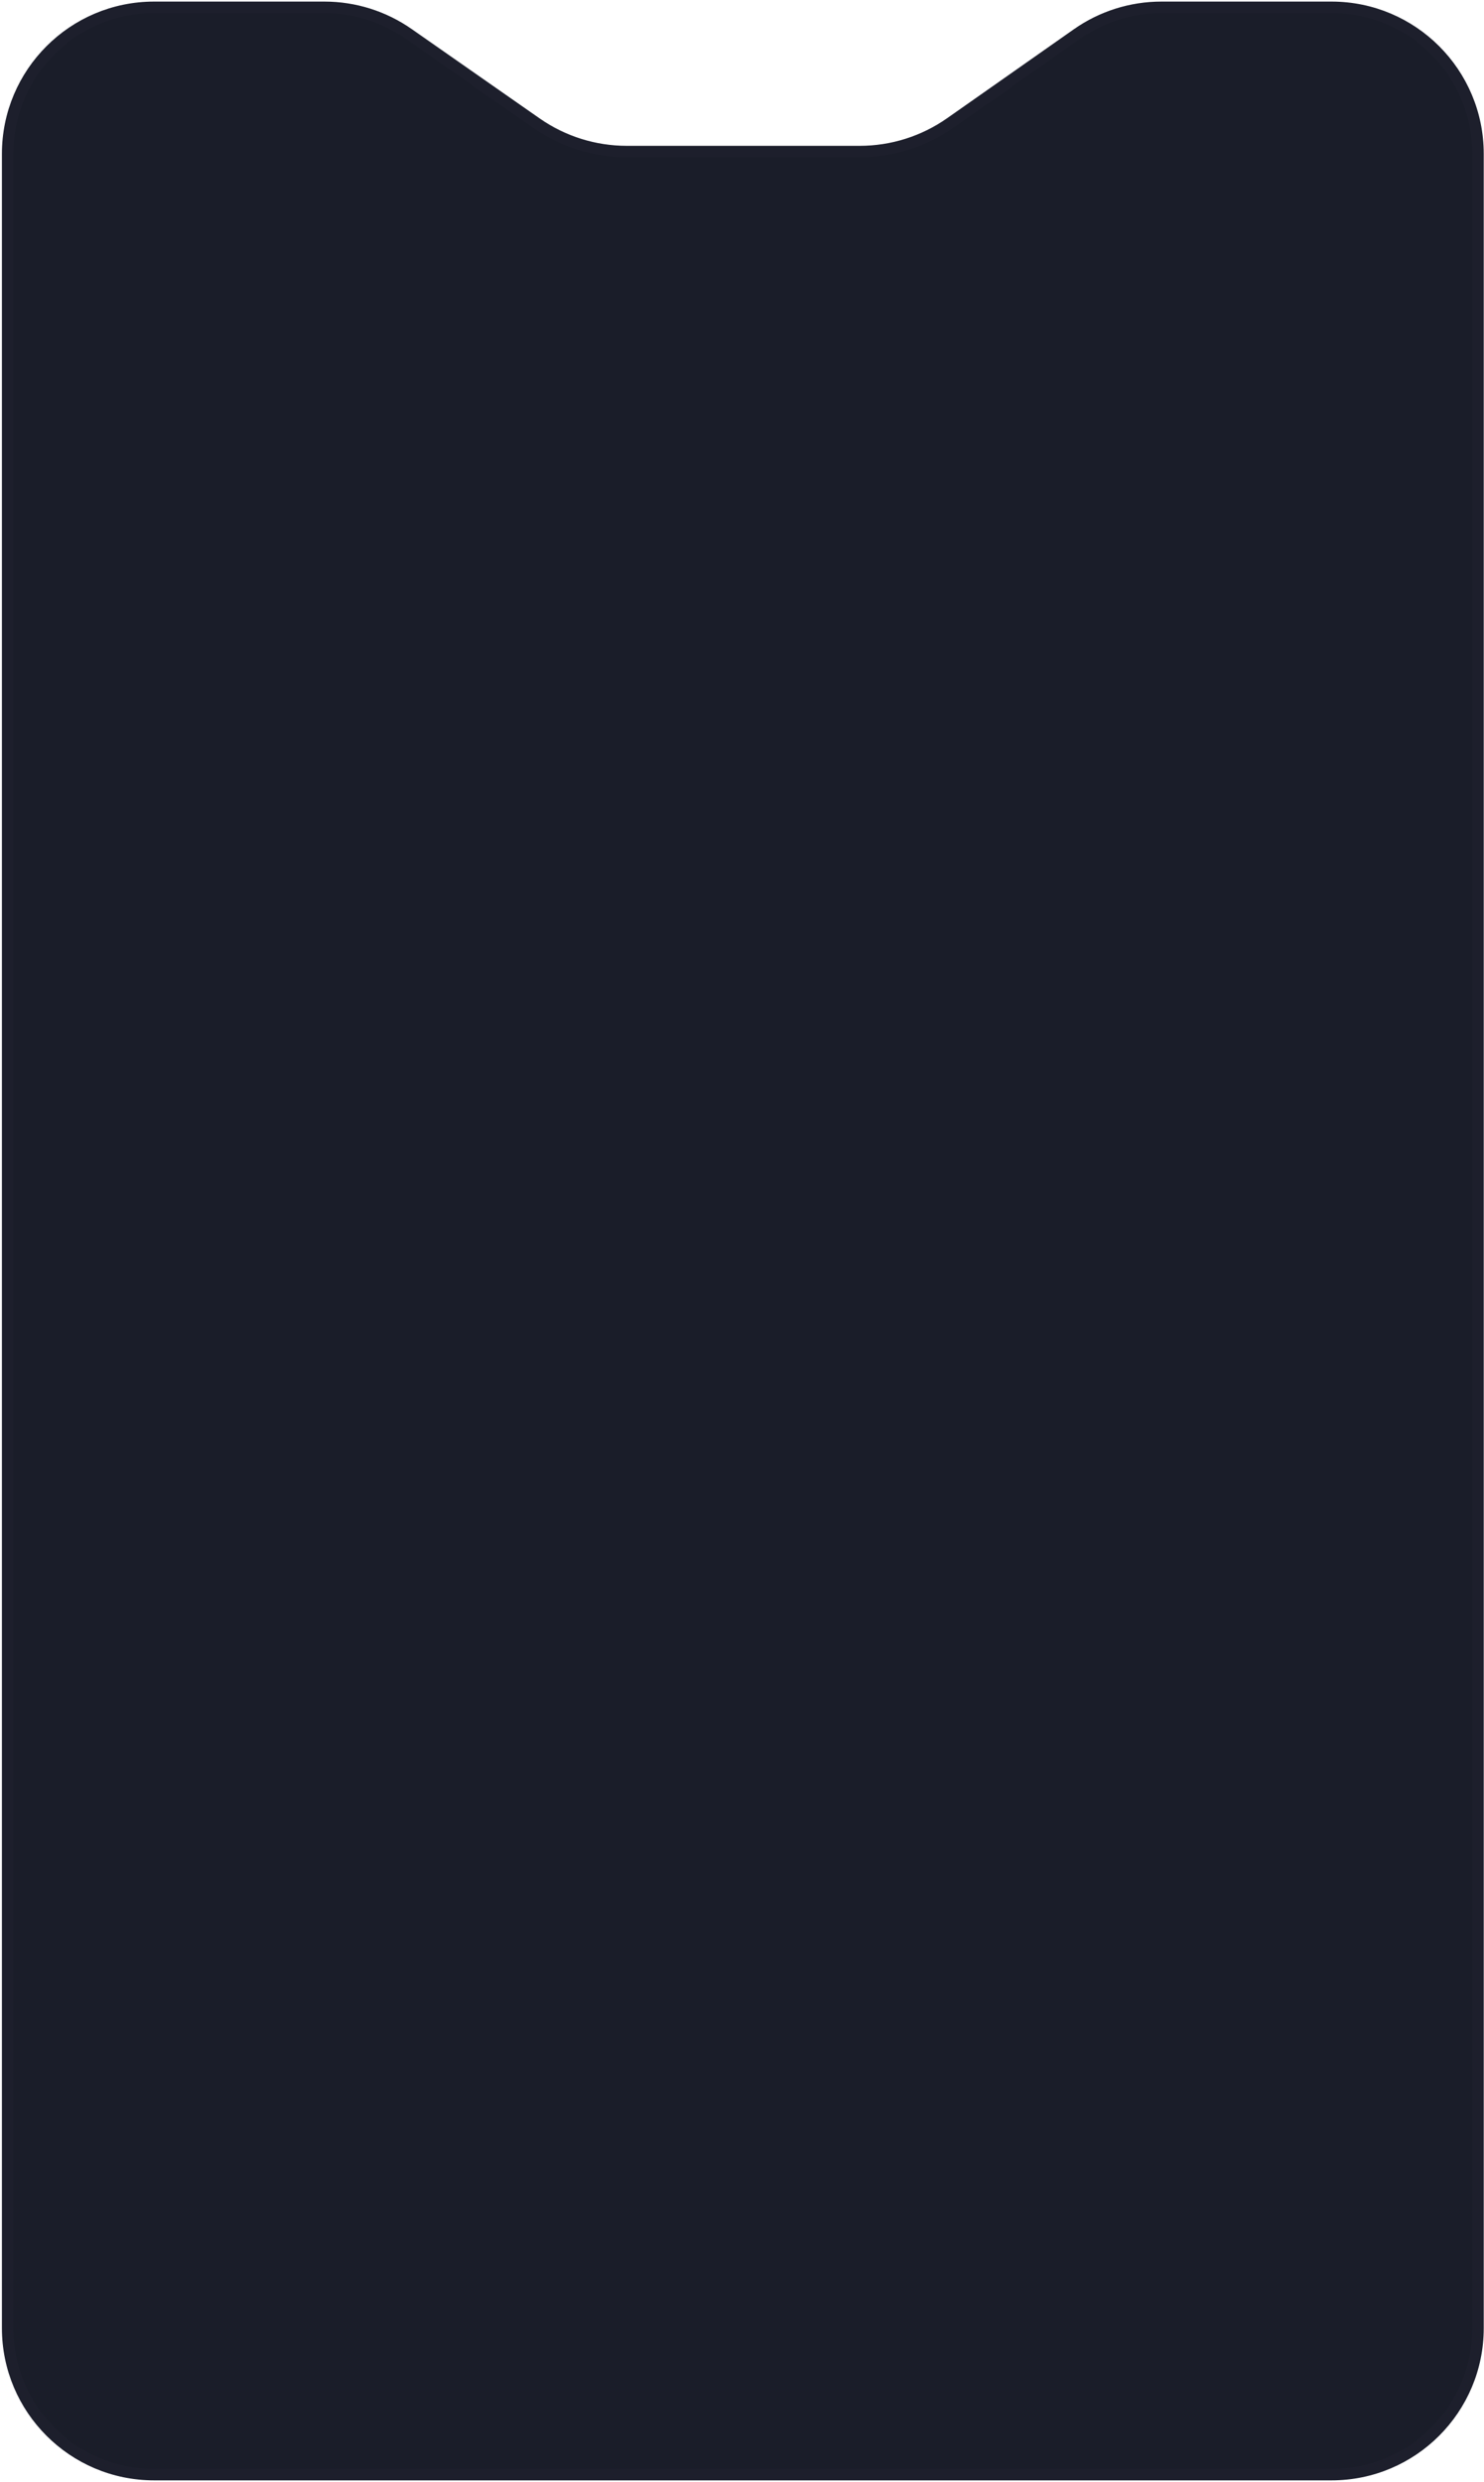<svg width="390" height="652" viewBox="0 0 390 652" fill="none" xmlns="http://www.w3.org/2000/svg">
<path d="M388.432 40.416V611.494C388.432 632.757 371.195 649.994 349.932 649.994H40.503C19.24 649.994 2.003 632.757 2.003 611.494V40.416C2.003 19.154 19.24 1.917 40.503 1.917H85.28C93.162 1.917 100.854 4.336 107.317 8.848L140.96 32.333C147.927 37.196 156.218 39.804 164.715 39.804H196.01H225.938C234.467 39.804 242.789 37.176 249.772 32.277L283.095 8.899C289.573 4.355 297.293 1.917 305.206 1.917H349.932C371.195 1.917 388.432 19.154 388.432 40.416Z" fill="#1A1D29" stroke="#1D1F2C" stroke-width="3"/>
</svg>
